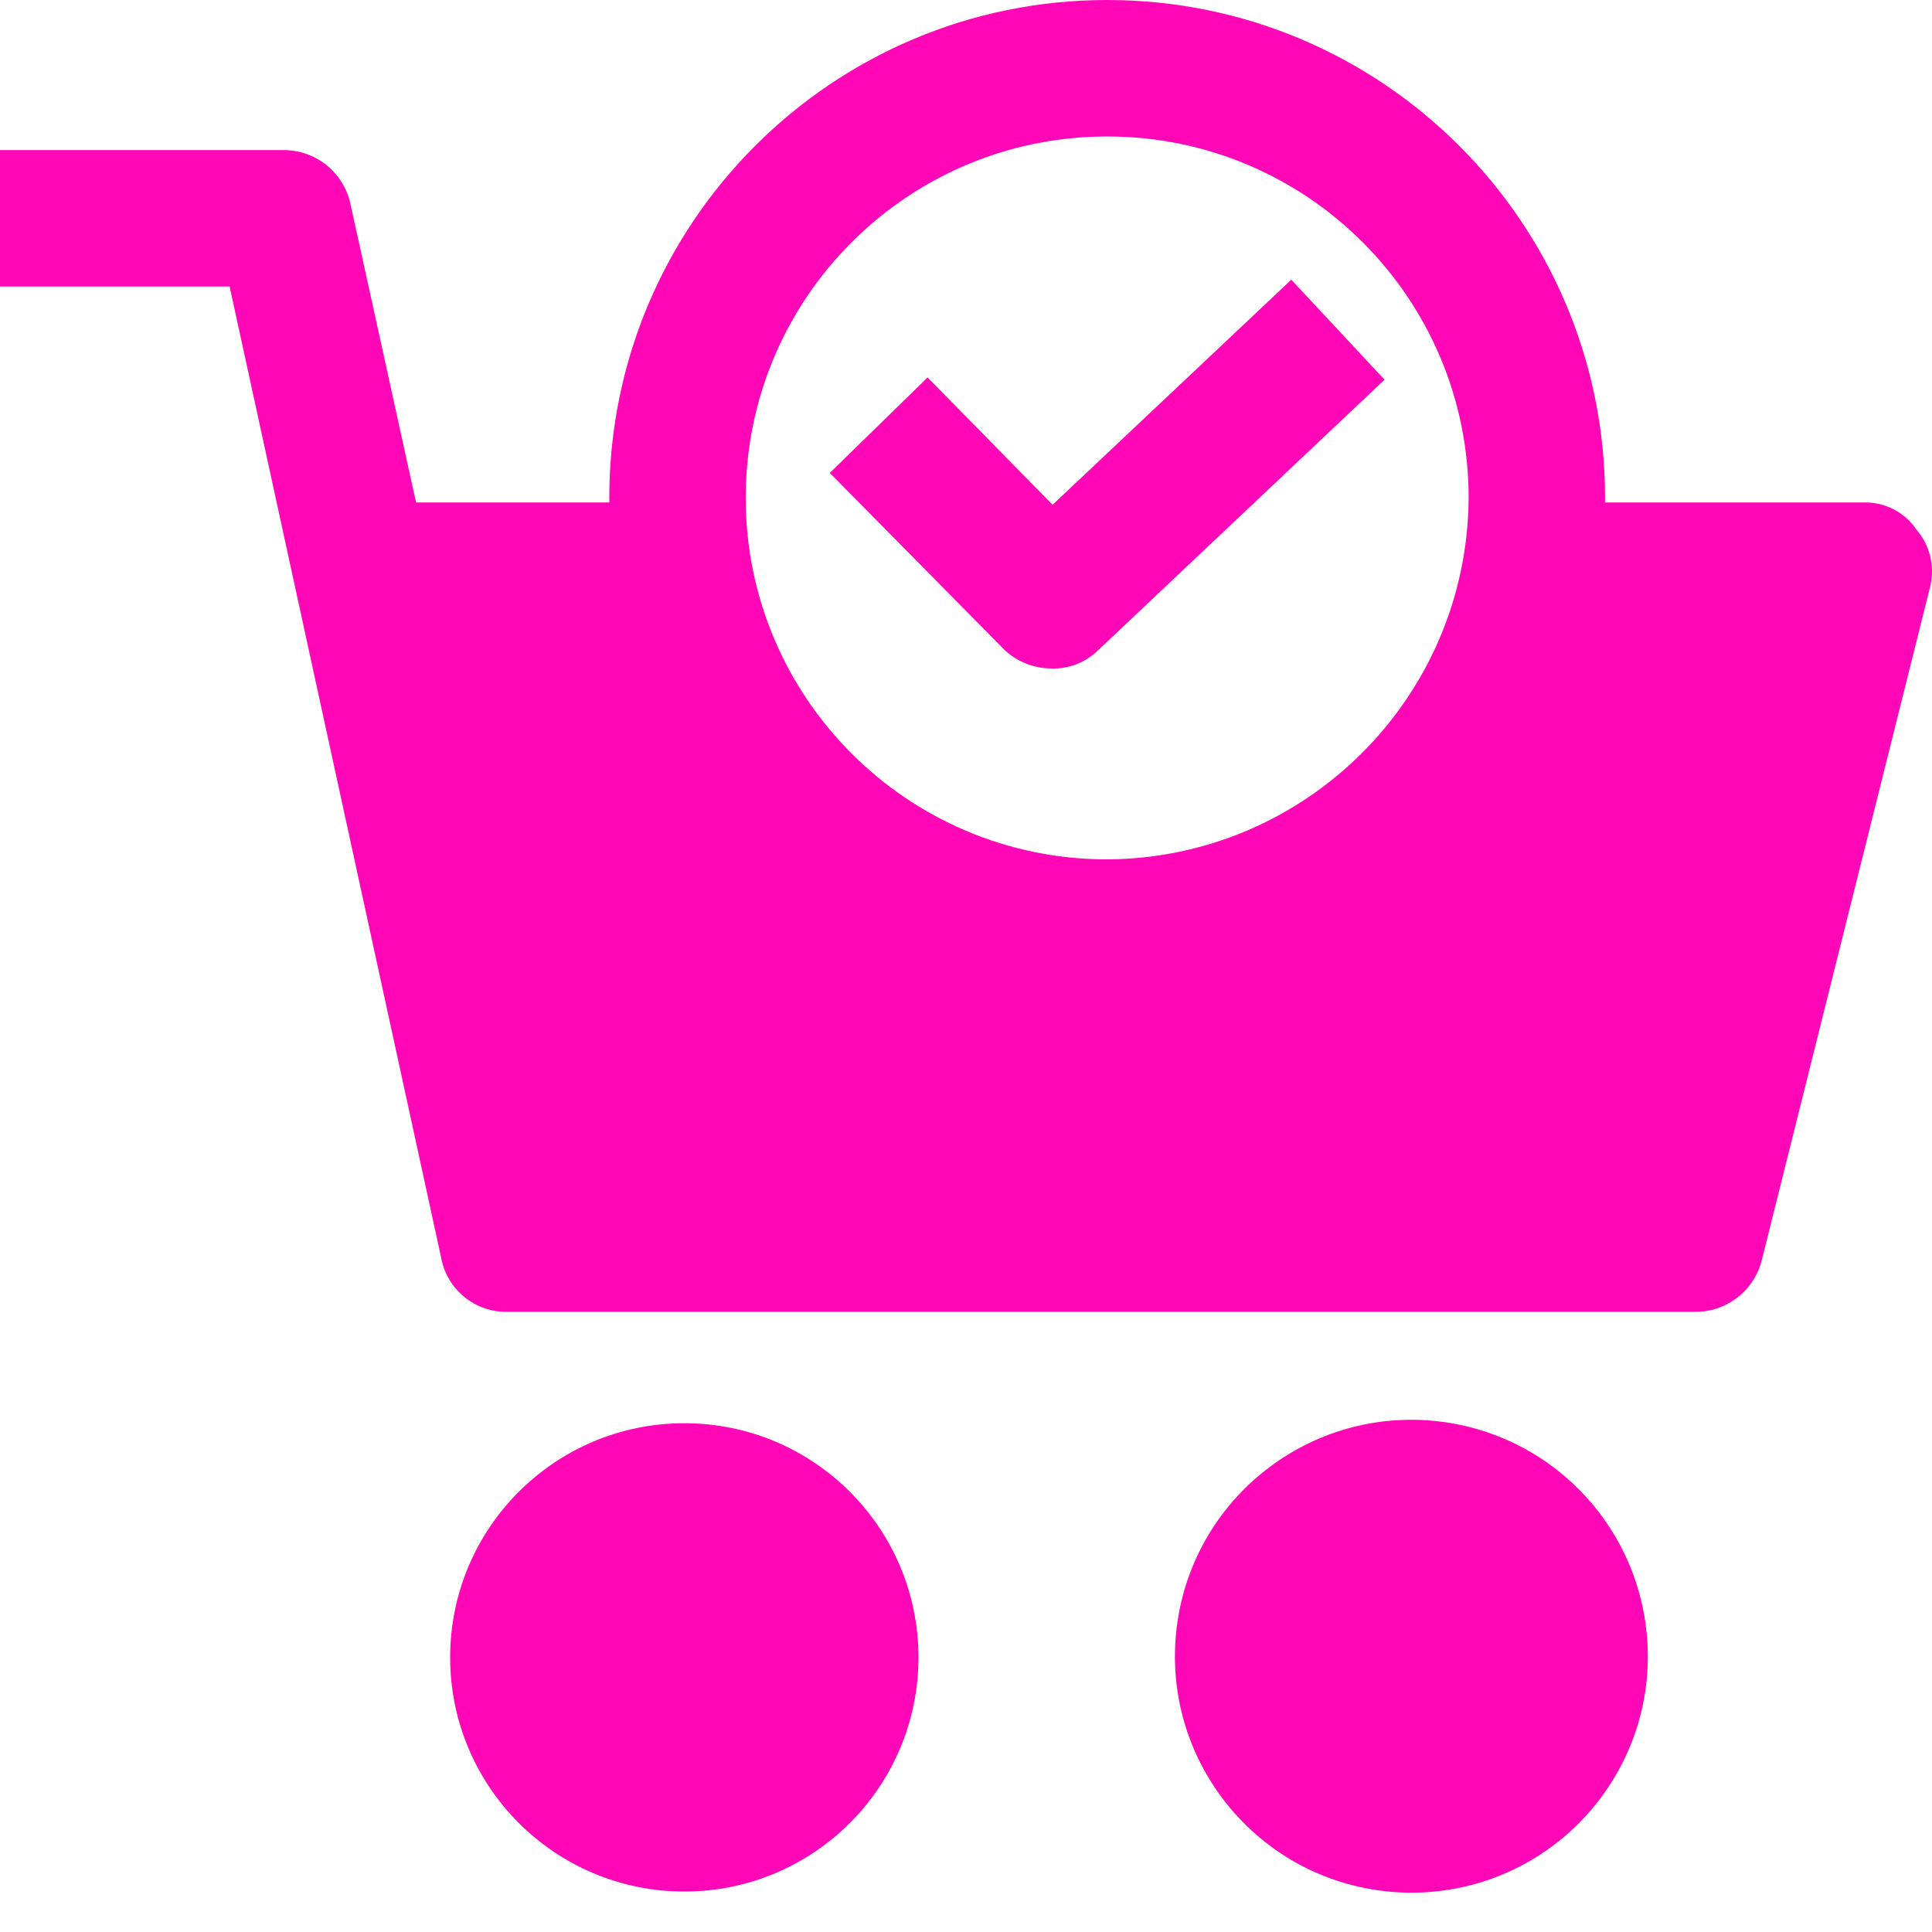 <svg xmlns="http://www.w3.org/2000/svg" width="38" height="38" viewBox="0 0 38 38" fill="none"><path d="M13.46 37.204C16.003 37.204 18.065 35.142 18.065 32.599C18.065 30.055 16.003 27.993 13.46 27.993C10.916 27.993 8.854 30.055 8.854 32.599C8.854 35.142 10.916 37.204 13.46 37.204Z" fill="#FF06B7"></path><path d="M28.216 27.948C25.66 27.697 23.384 29.565 23.132 32.121C22.881 34.677 24.749 36.953 27.305 37.204C27.608 37.234 27.913 37.234 28.216 37.204C30.772 36.953 32.64 34.677 32.388 32.121C32.171 29.912 30.424 28.165 28.216 27.948ZM37.695 10.419C37.583 10.251 37.43 10.113 37.25 10.02C37.07 9.926 36.87 9.879 36.667 9.883H31.569V9.793C31.57 4.385 27.186 0 21.777 2.08764e-08C16.369 -0 11.984 4.384 11.984 9.792V9.883H8.183L6.886 3.98C6.816 3.689 6.65 3.429 6.415 3.242C6.18 3.056 5.89 2.954 5.589 2.952H0V5.635H4.516L8.675 24.729C8.728 25.032 8.888 25.307 9.125 25.504C9.363 25.701 9.663 25.806 9.972 25.802H33.358C33.658 25.8 33.949 25.698 34.184 25.511C34.419 25.325 34.585 25.065 34.655 24.773L37.964 11.537C38.011 11.343 38.012 11.14 37.965 10.946C37.919 10.751 37.826 10.571 37.695 10.419ZM21.777 16.903C17.85 16.903 14.667 13.72 14.667 9.793C14.667 5.867 17.85 2.684 21.777 2.684C25.703 2.684 28.886 5.867 28.886 9.793C28.862 13.71 25.693 16.879 21.777 16.903Z" fill="#FF06B7"></path><path d="M20.703 9.928L18.244 7.424L16.321 9.302L19.72 12.745C19.967 12.998 20.305 13.142 20.659 13.147C20.831 13.156 21.004 13.128 21.166 13.067C21.327 13.005 21.474 12.911 21.598 12.79L27.232 7.468L25.398 5.501L20.703 9.928Z" fill="#FF06B7"></path></svg>